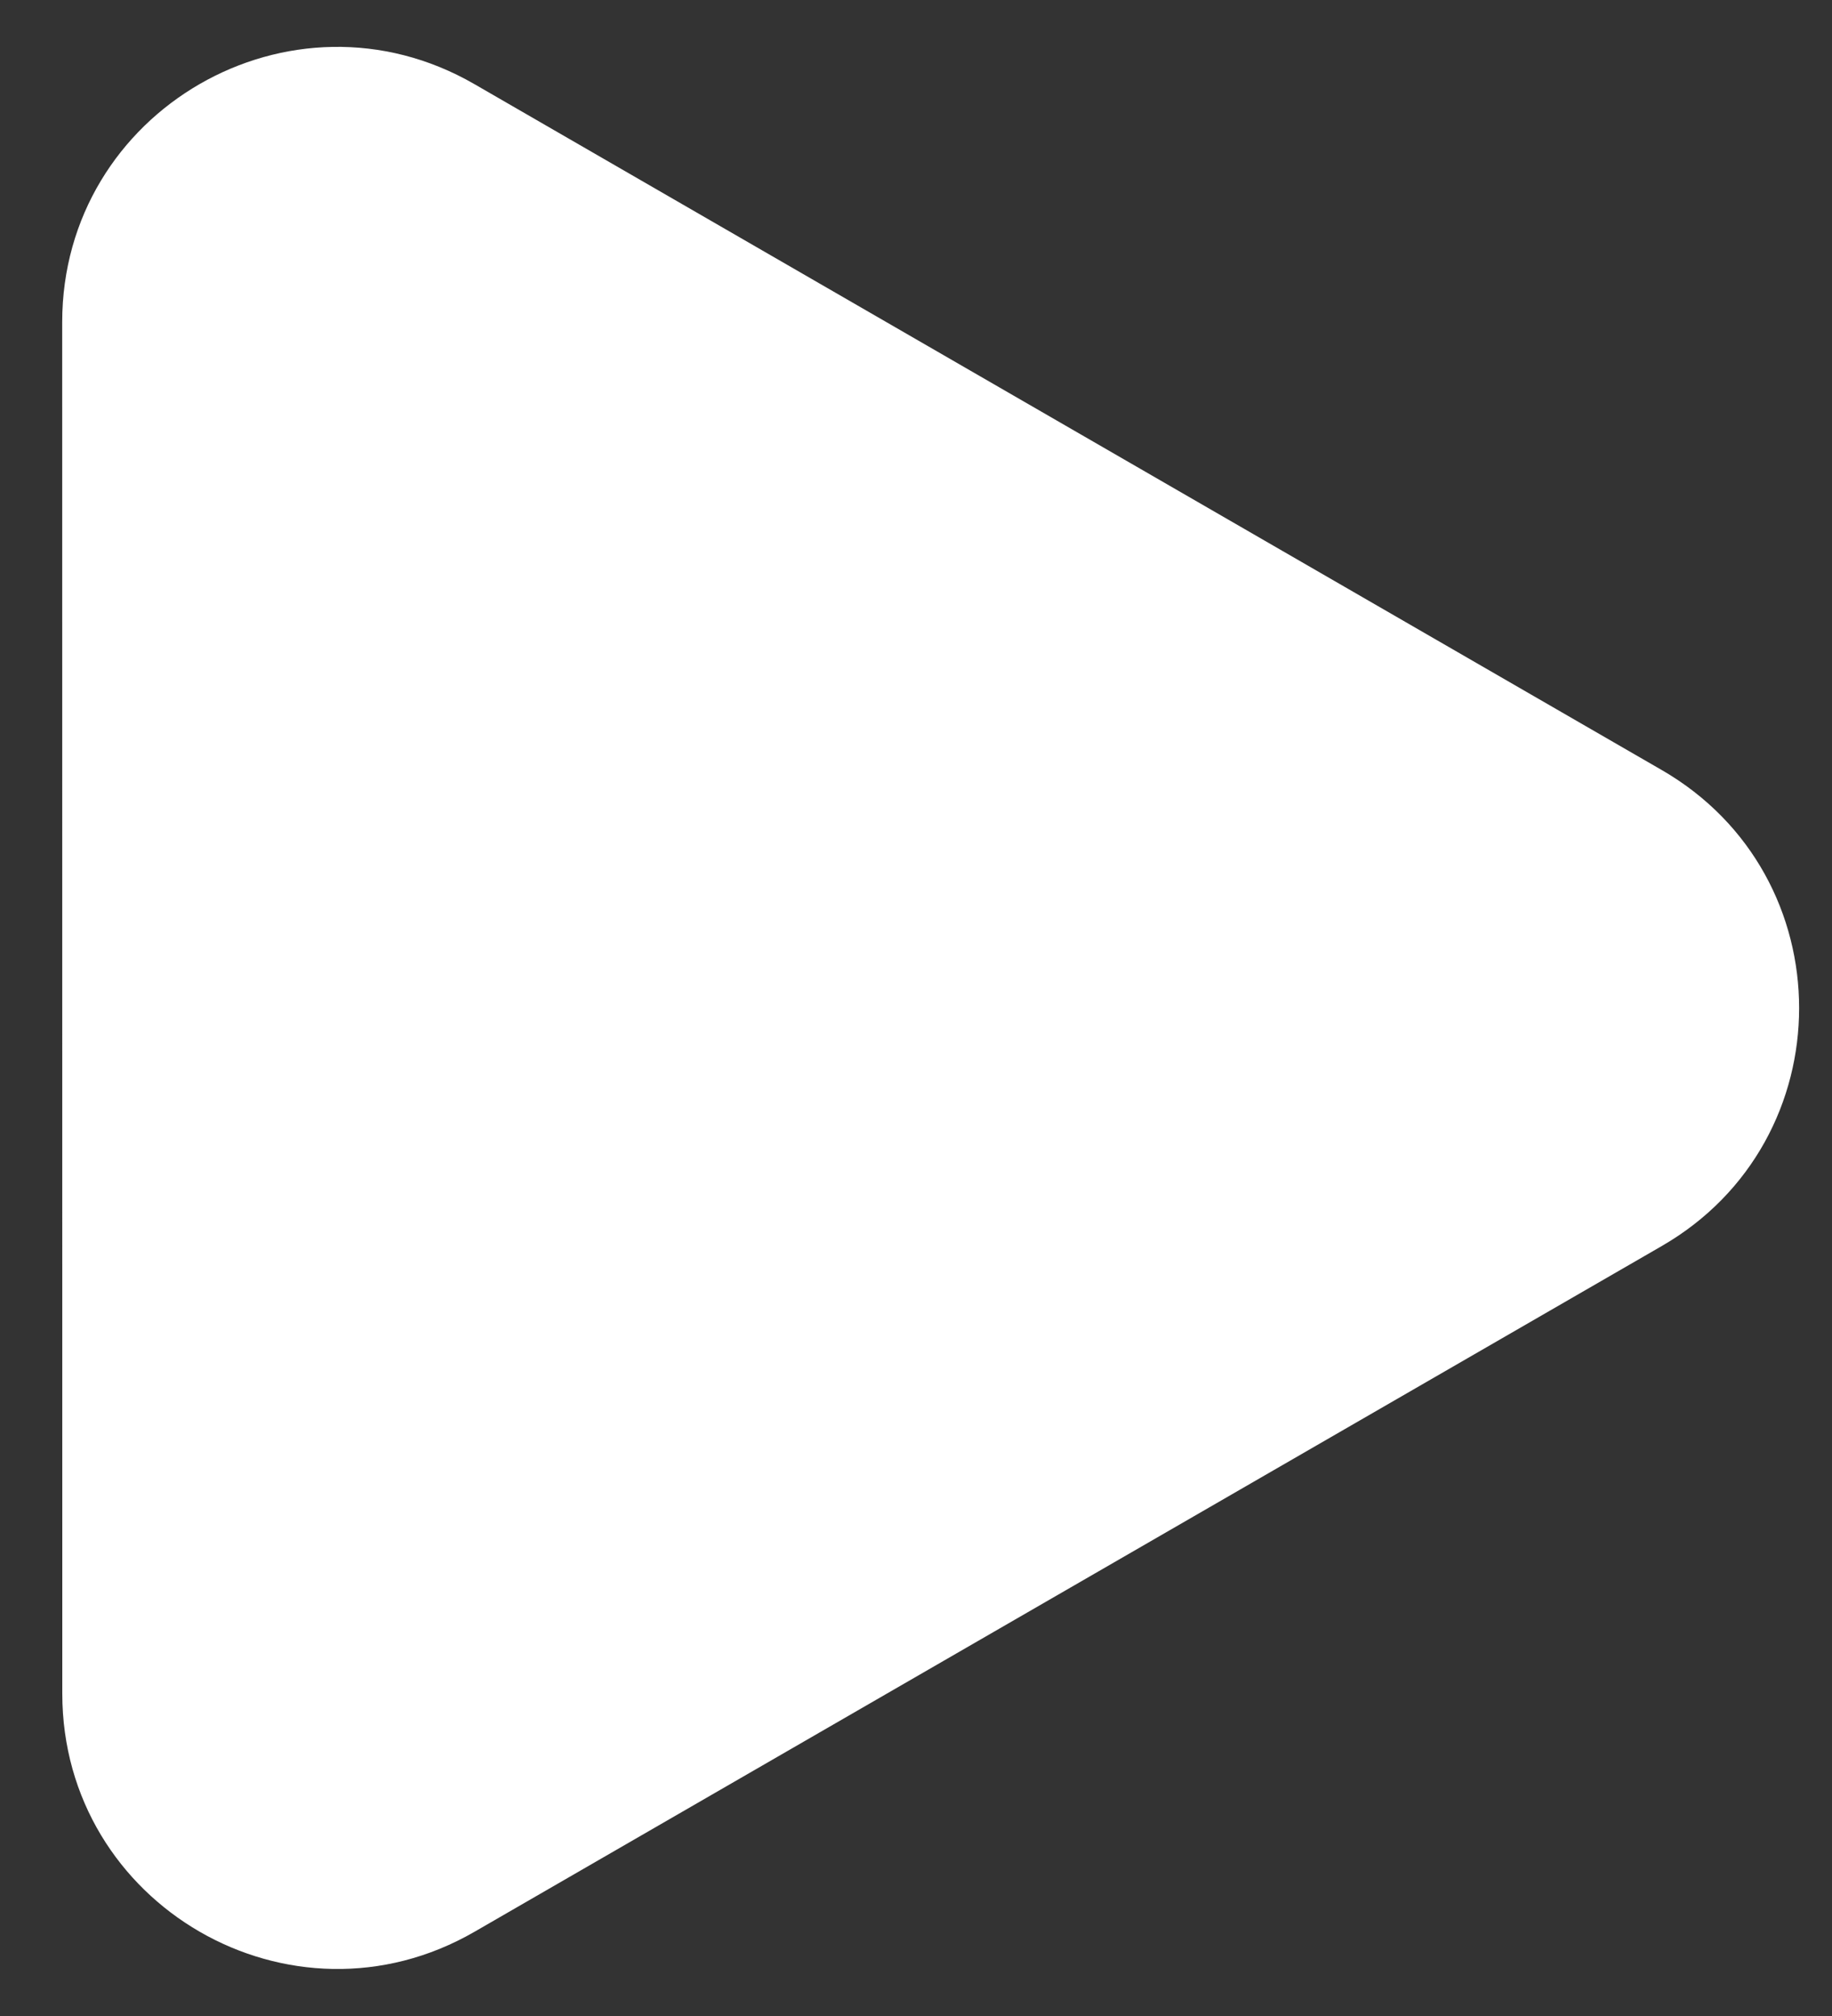 <svg width="20" height="22" viewBox="0 0 20 22" fill="none" xmlns="http://www.w3.org/2000/svg">
<rect x="0" y="0" width="20" height="22" fill="#333333" stroke="none"/>
<path d="M0.679 3.516C0.679 1.206 3.179 -0.237 5.179 0.918L18.141 8.403C20.141 9.557 20.141 12.444 18.141 13.598L5.18 21.081C3.18 22.235 0.681 20.792 0.68 18.483L0.679 3.516Z" fill="white"/>
</svg>
